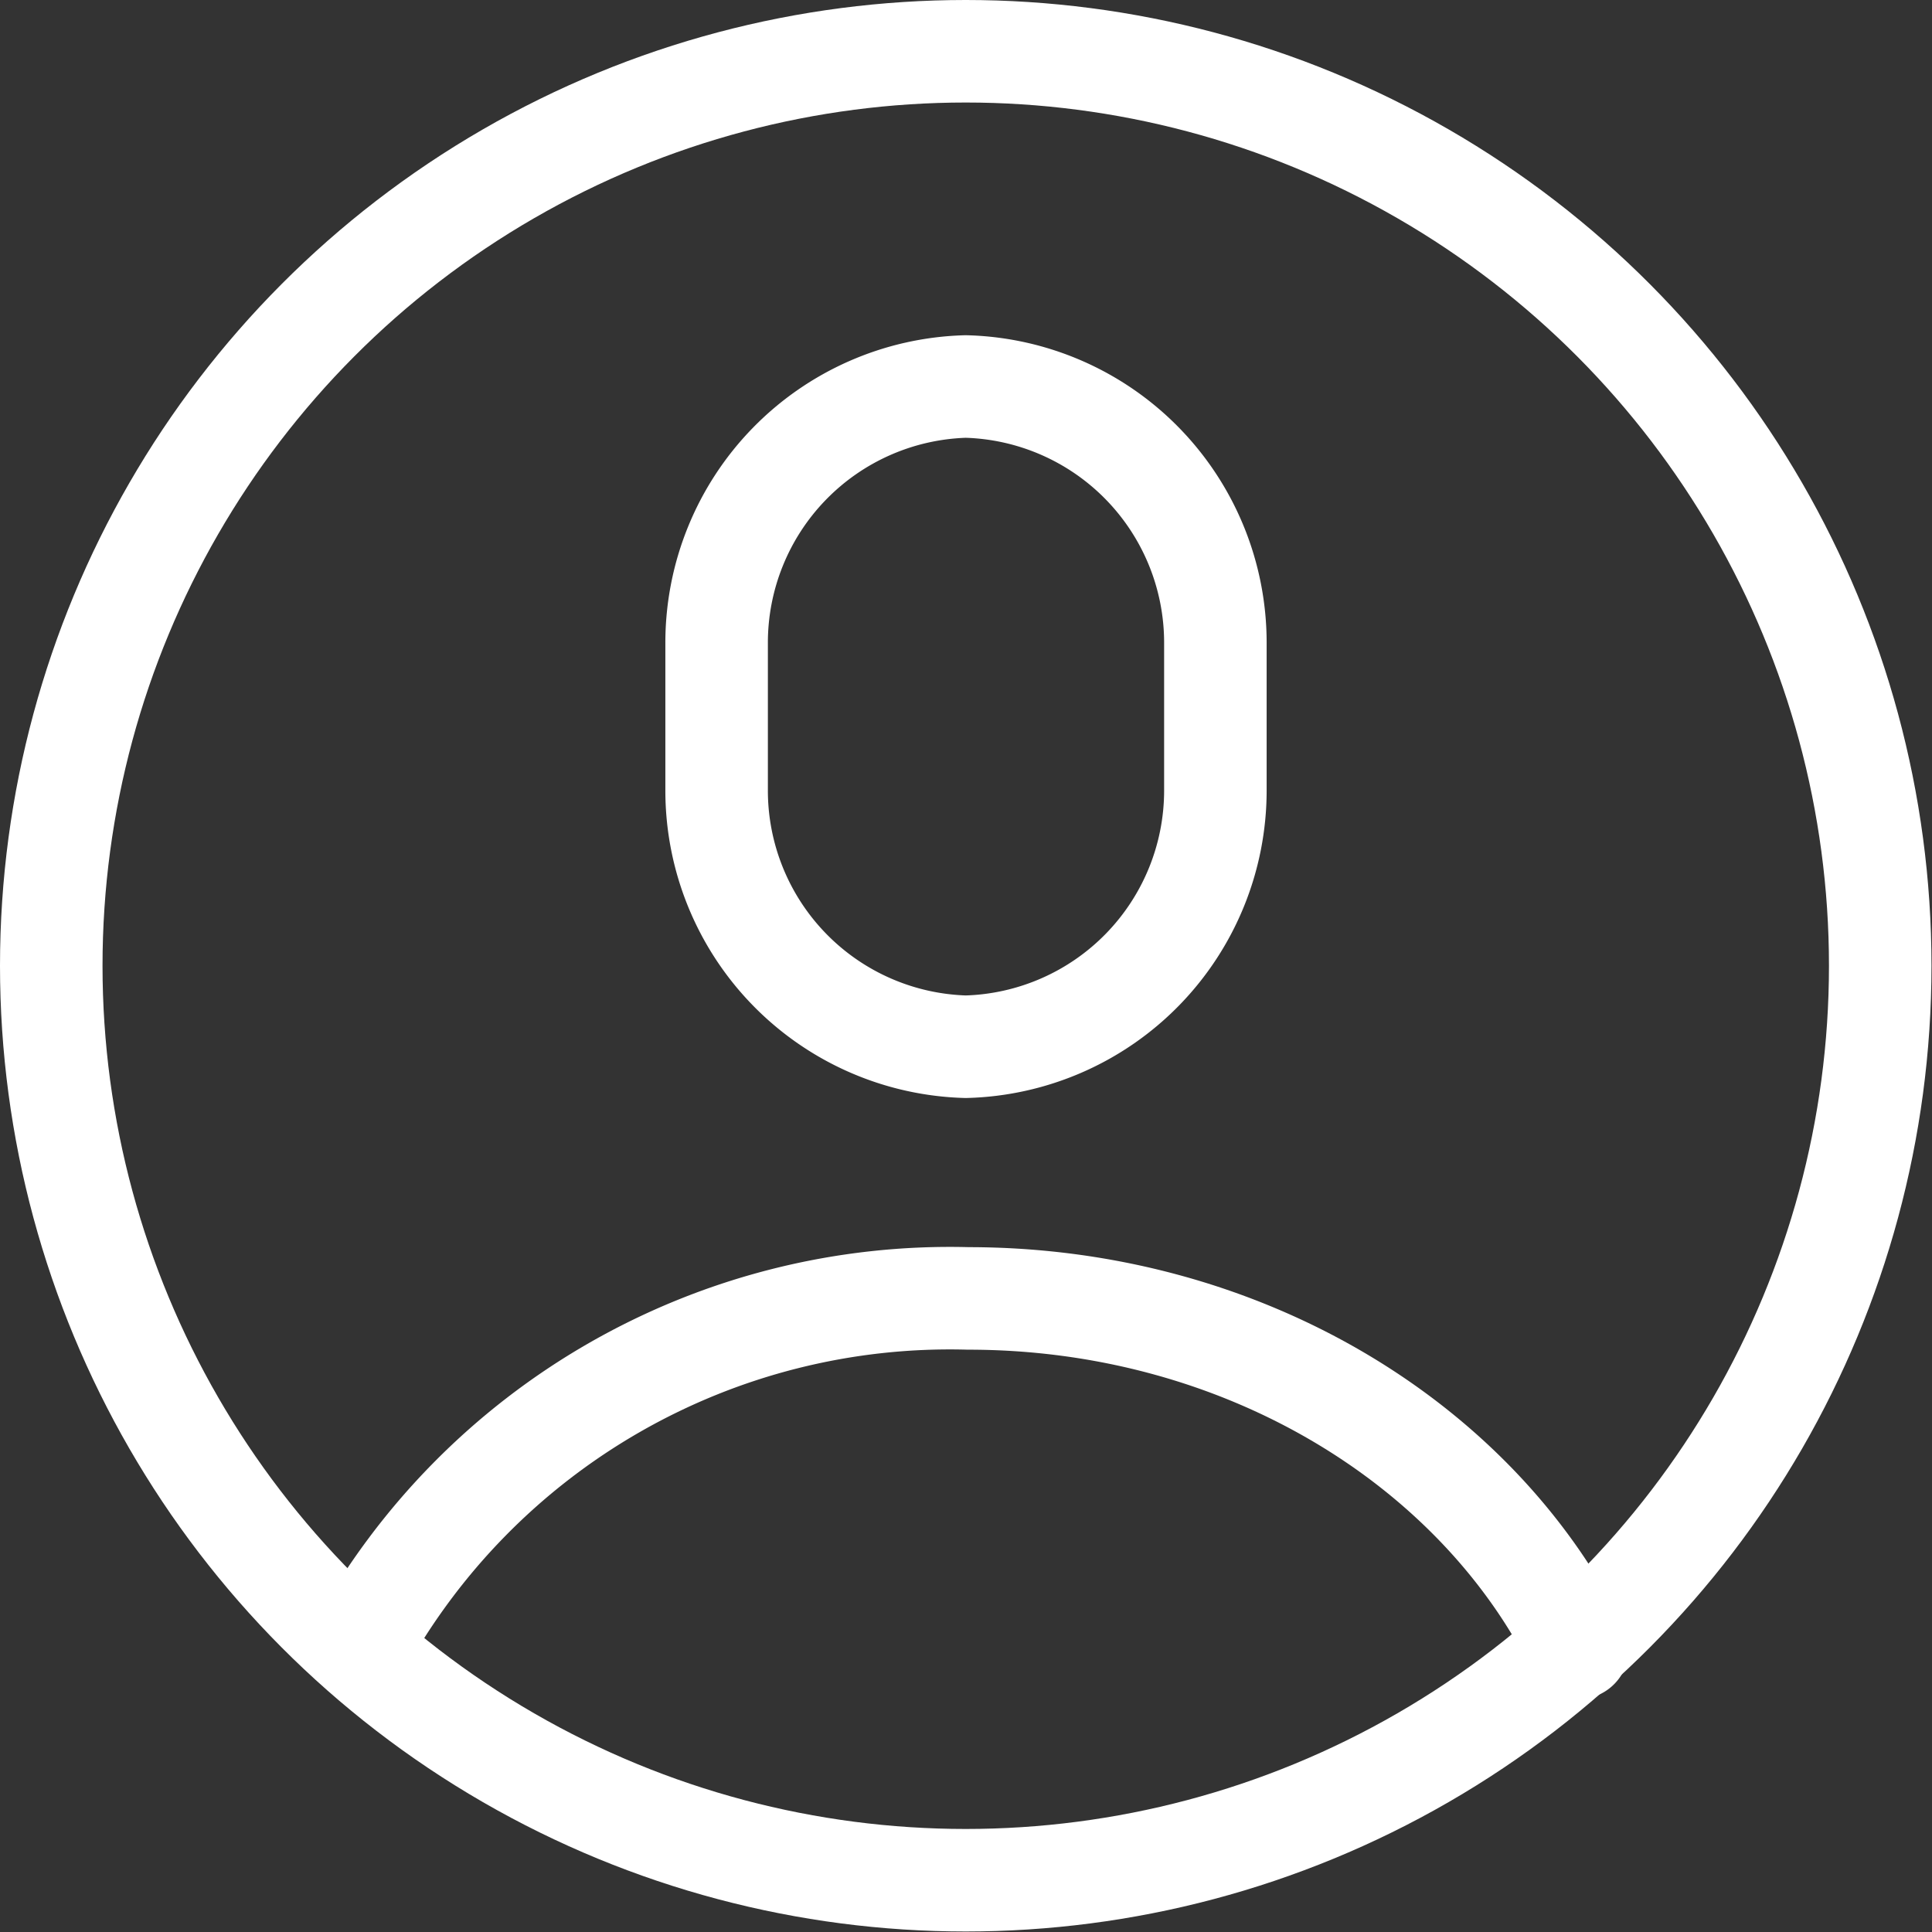 <svg xmlns="http://www.w3.org/2000/svg" viewBox="0 0 37.69 37.69"><rect x="0" y="0" width="37.69" height="37.69" fill="#333333" stroke="none"/><defs><style>.cls-1{fill:none;stroke:#fff;stroke-linecap:round;stroke-linejoin:round;stroke-width:2px;}</style></defs><g id="Layer_2" data-name="Layer 2"><g id="Layer_1-2" data-name="Layer 1"><circle class="cls-1" cx="18.84" cy="18.84" r="17.84"/><path class="cls-1" d="M23.71,15.42a5,5,0,0,1-4.87,5,5,5,0,0,1-4.86-5V12.54a5,5,0,0,1,4.86-5,5,5,0,0,1,4.87,5Z"/><path class="cls-1" d="M7,32.15a13.15,13.15,0,0,1,11.89-6.82c5.32,0,9.9,2.81,11.89,6.82"/></g></g></svg>